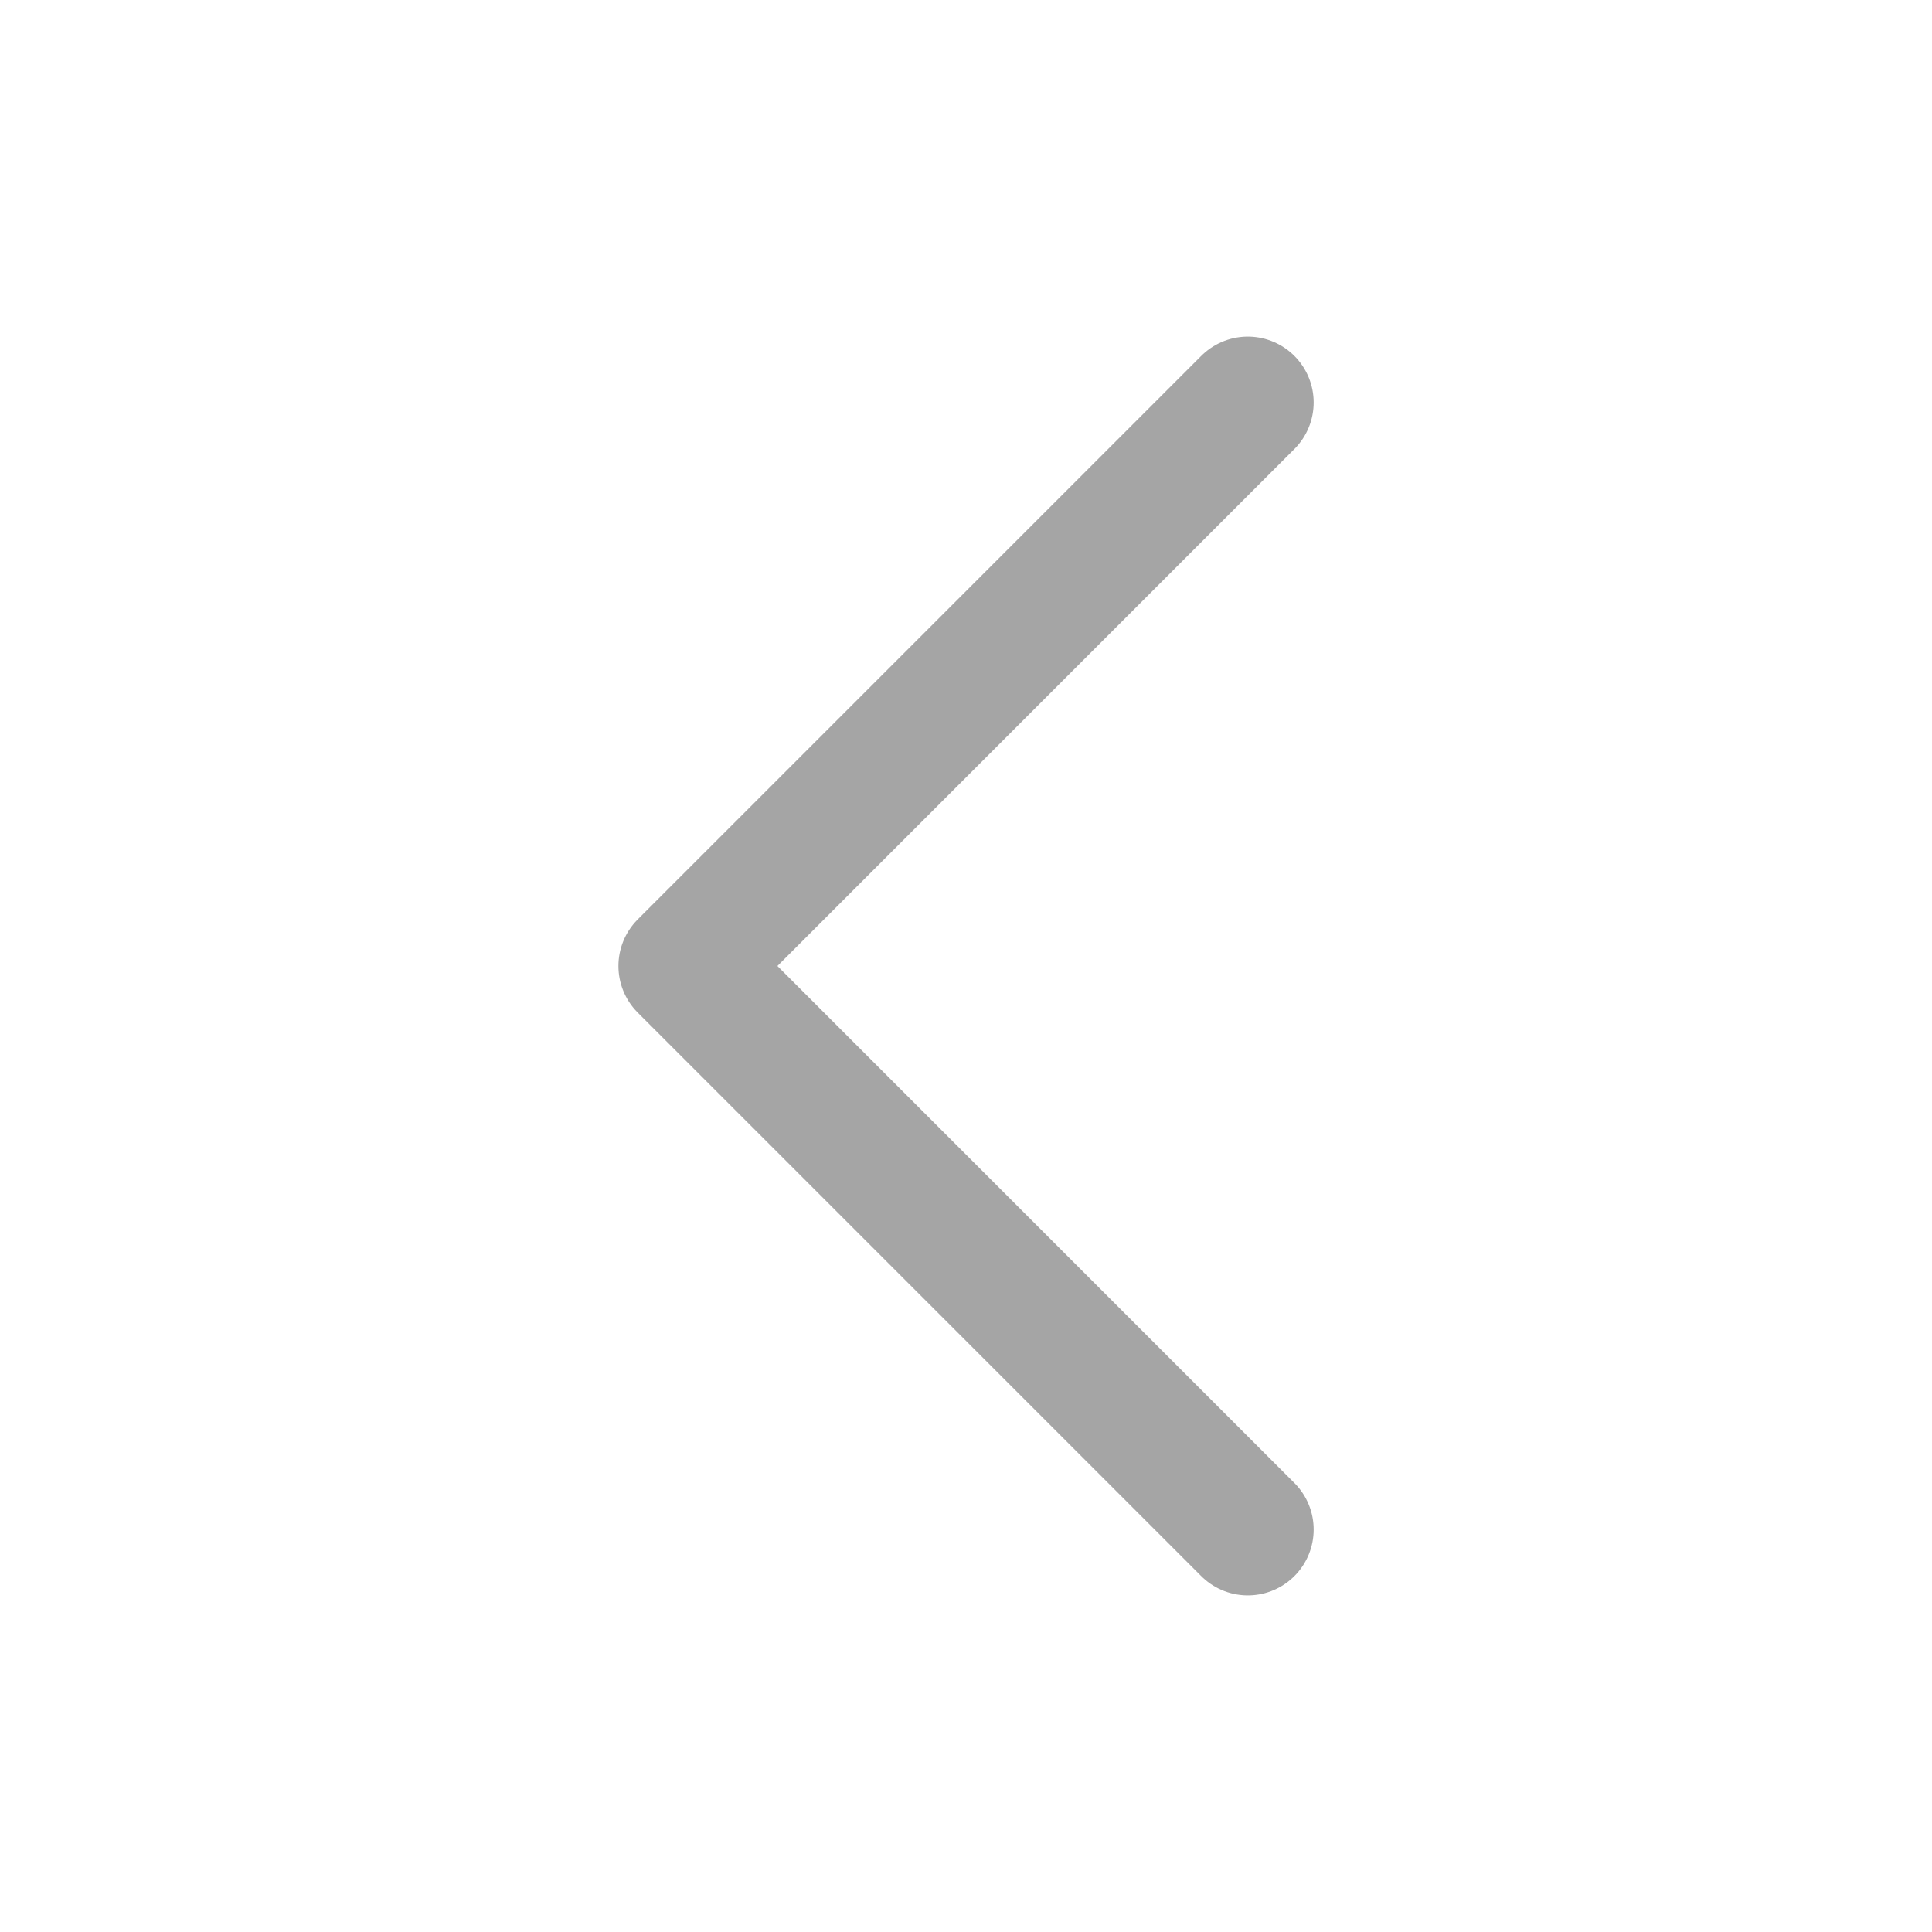 <svg width="22" height="22" viewBox="0 0 22 22" fill="none" xmlns="http://www.w3.org/2000/svg">
<path d="M14.209 17.417L7.792 11L14.209 4.583" stroke="#A5A5A5" stroke-width="1.5" stroke-linecap="round" stroke-linejoin="round"/>
</svg>
